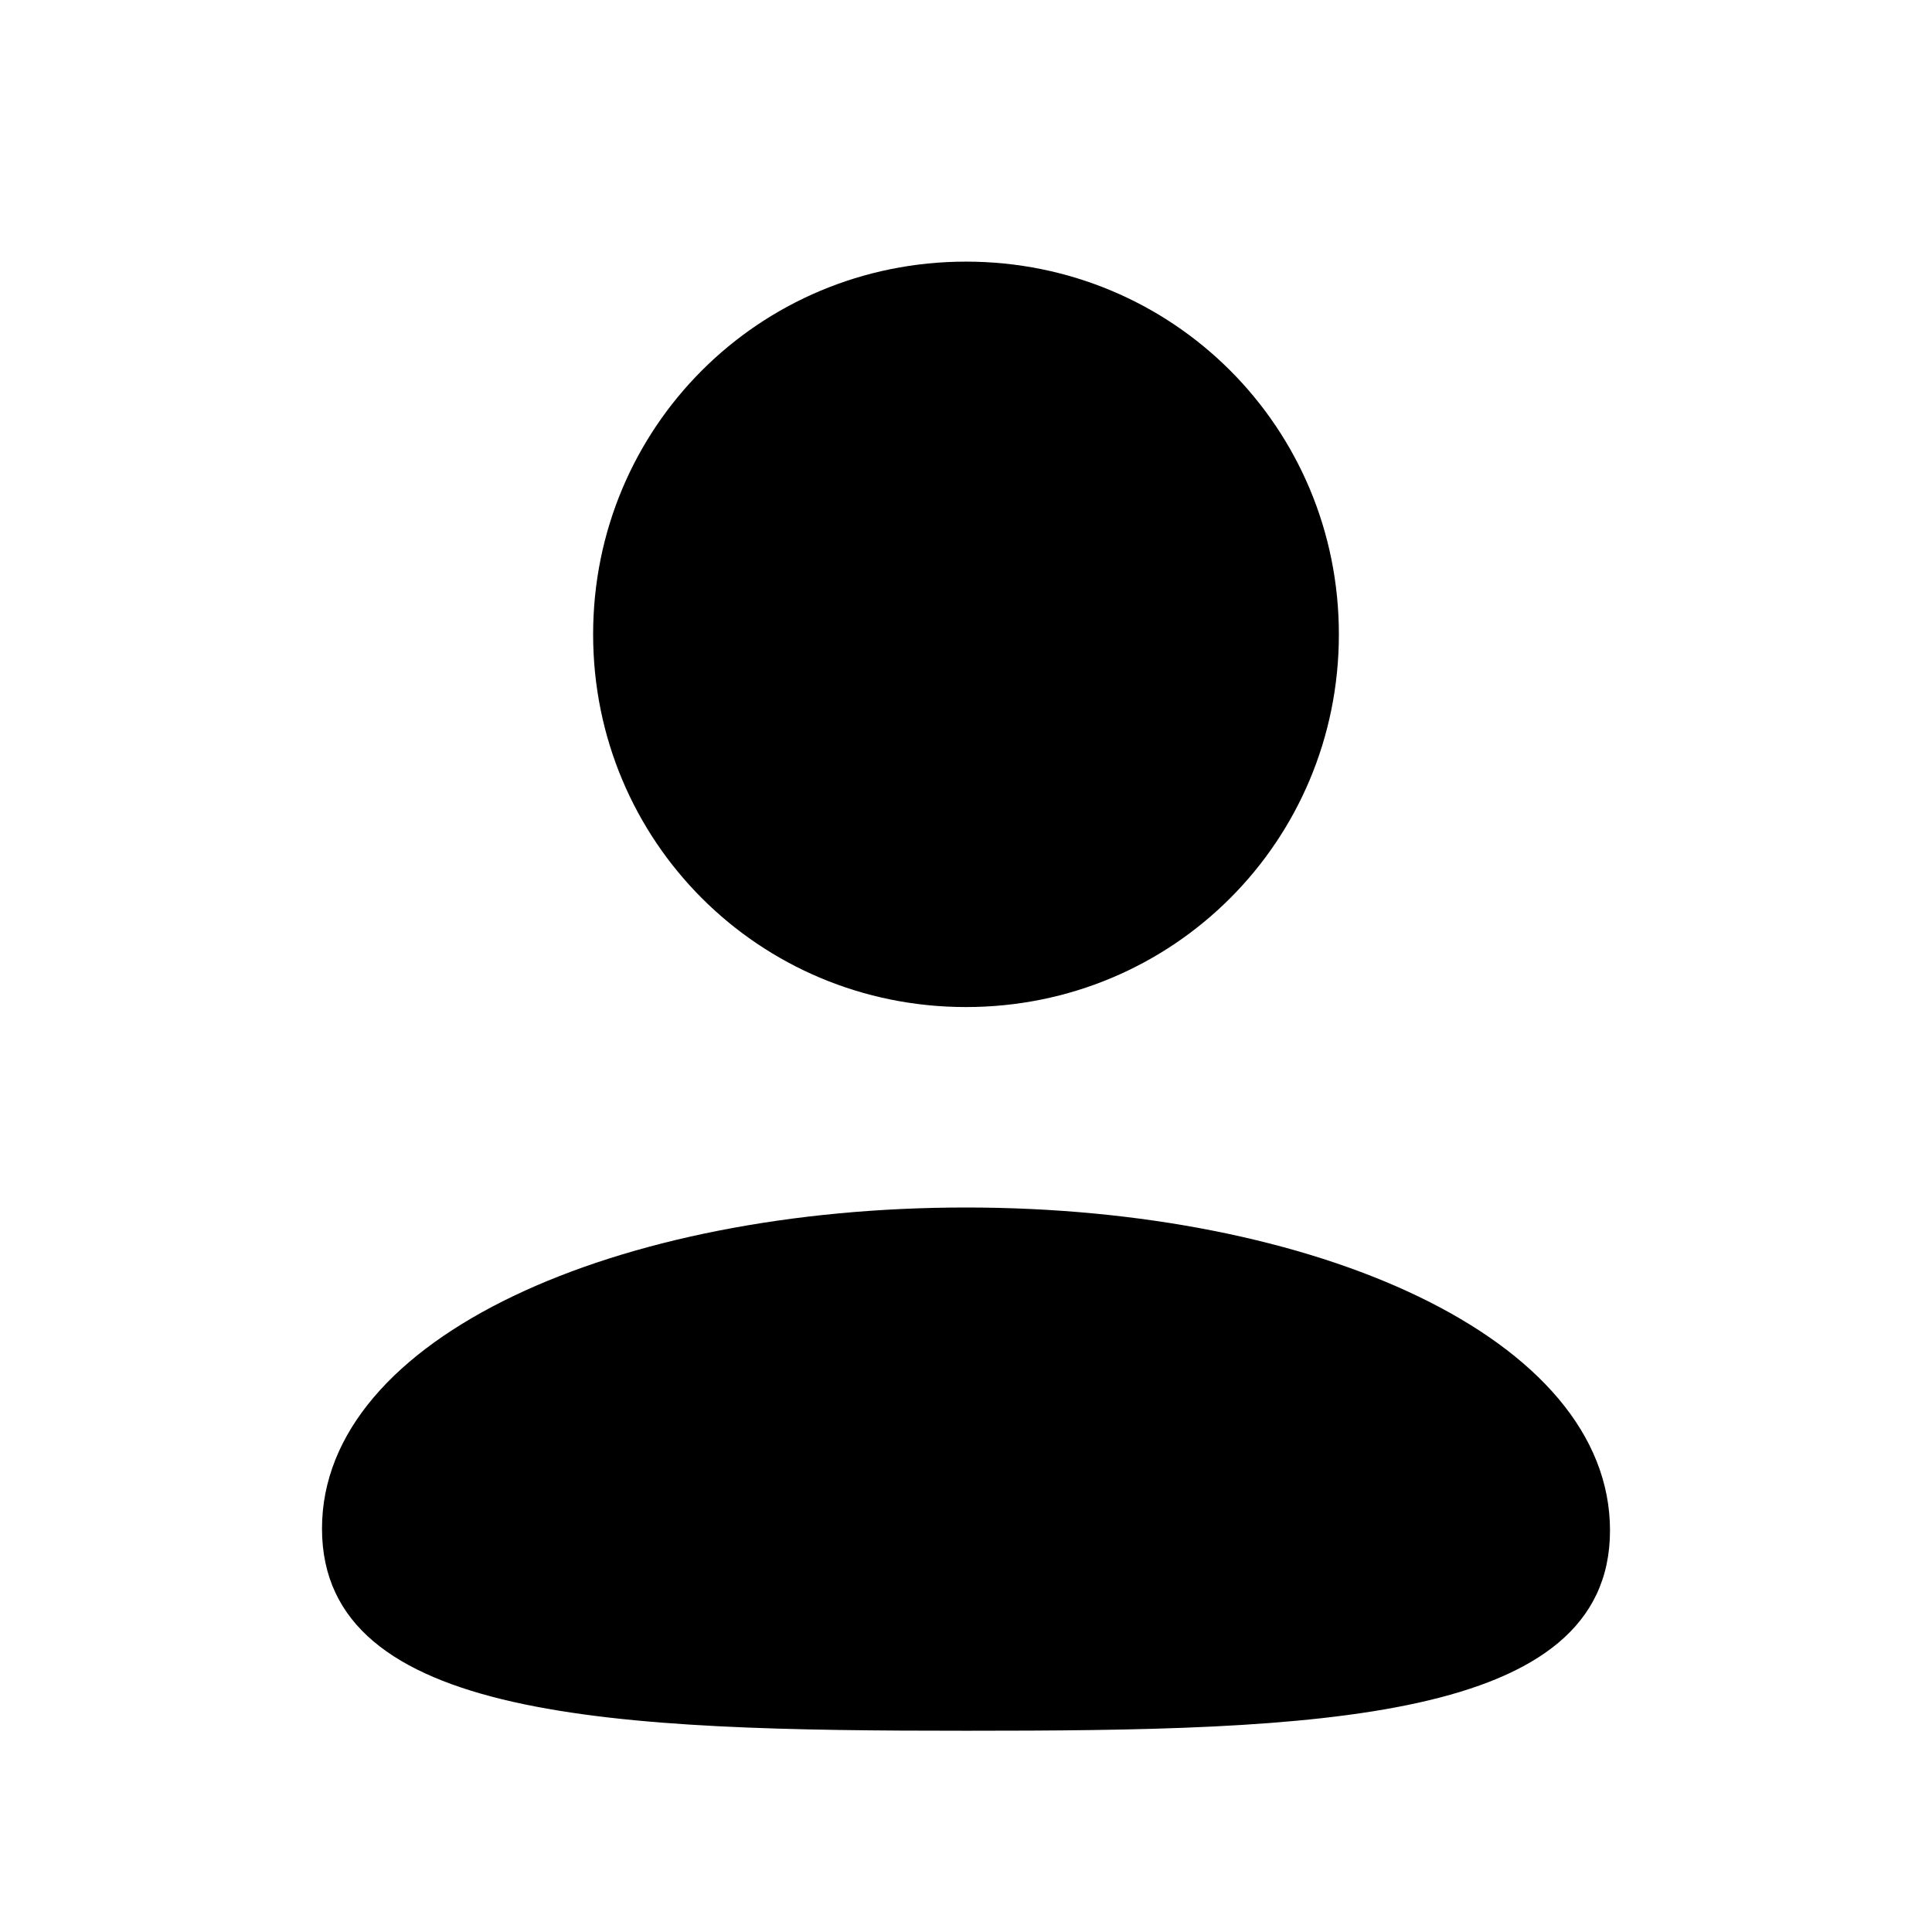 <svg width="24" height="24" viewBox="0 0 24 24" xmlns="http://www.w3.org/2000/svg">
<style type="text/css">
    .st0 {
    fill-rule: evenodd;
    clip-rule: evenodd;
    }
</style>
<path
        d="M16.632 7.88C16.632 10.45 14.572 12.51 12 12.51C9.429 12.51 7.368 10.45 7.368 7.88C7.368 5.31 9.429 3.25 12 3.25C14.572 3.25 16.632 5.31 16.632 7.88ZM12 21.5C7.662 21.5 4 21.38 4 18.989C4 16.598 7.685 15 12 15C16.339 15 20 16.62 20 19.011C20 21.402 16.315 21.5 12 21.5Z" />
</svg>
